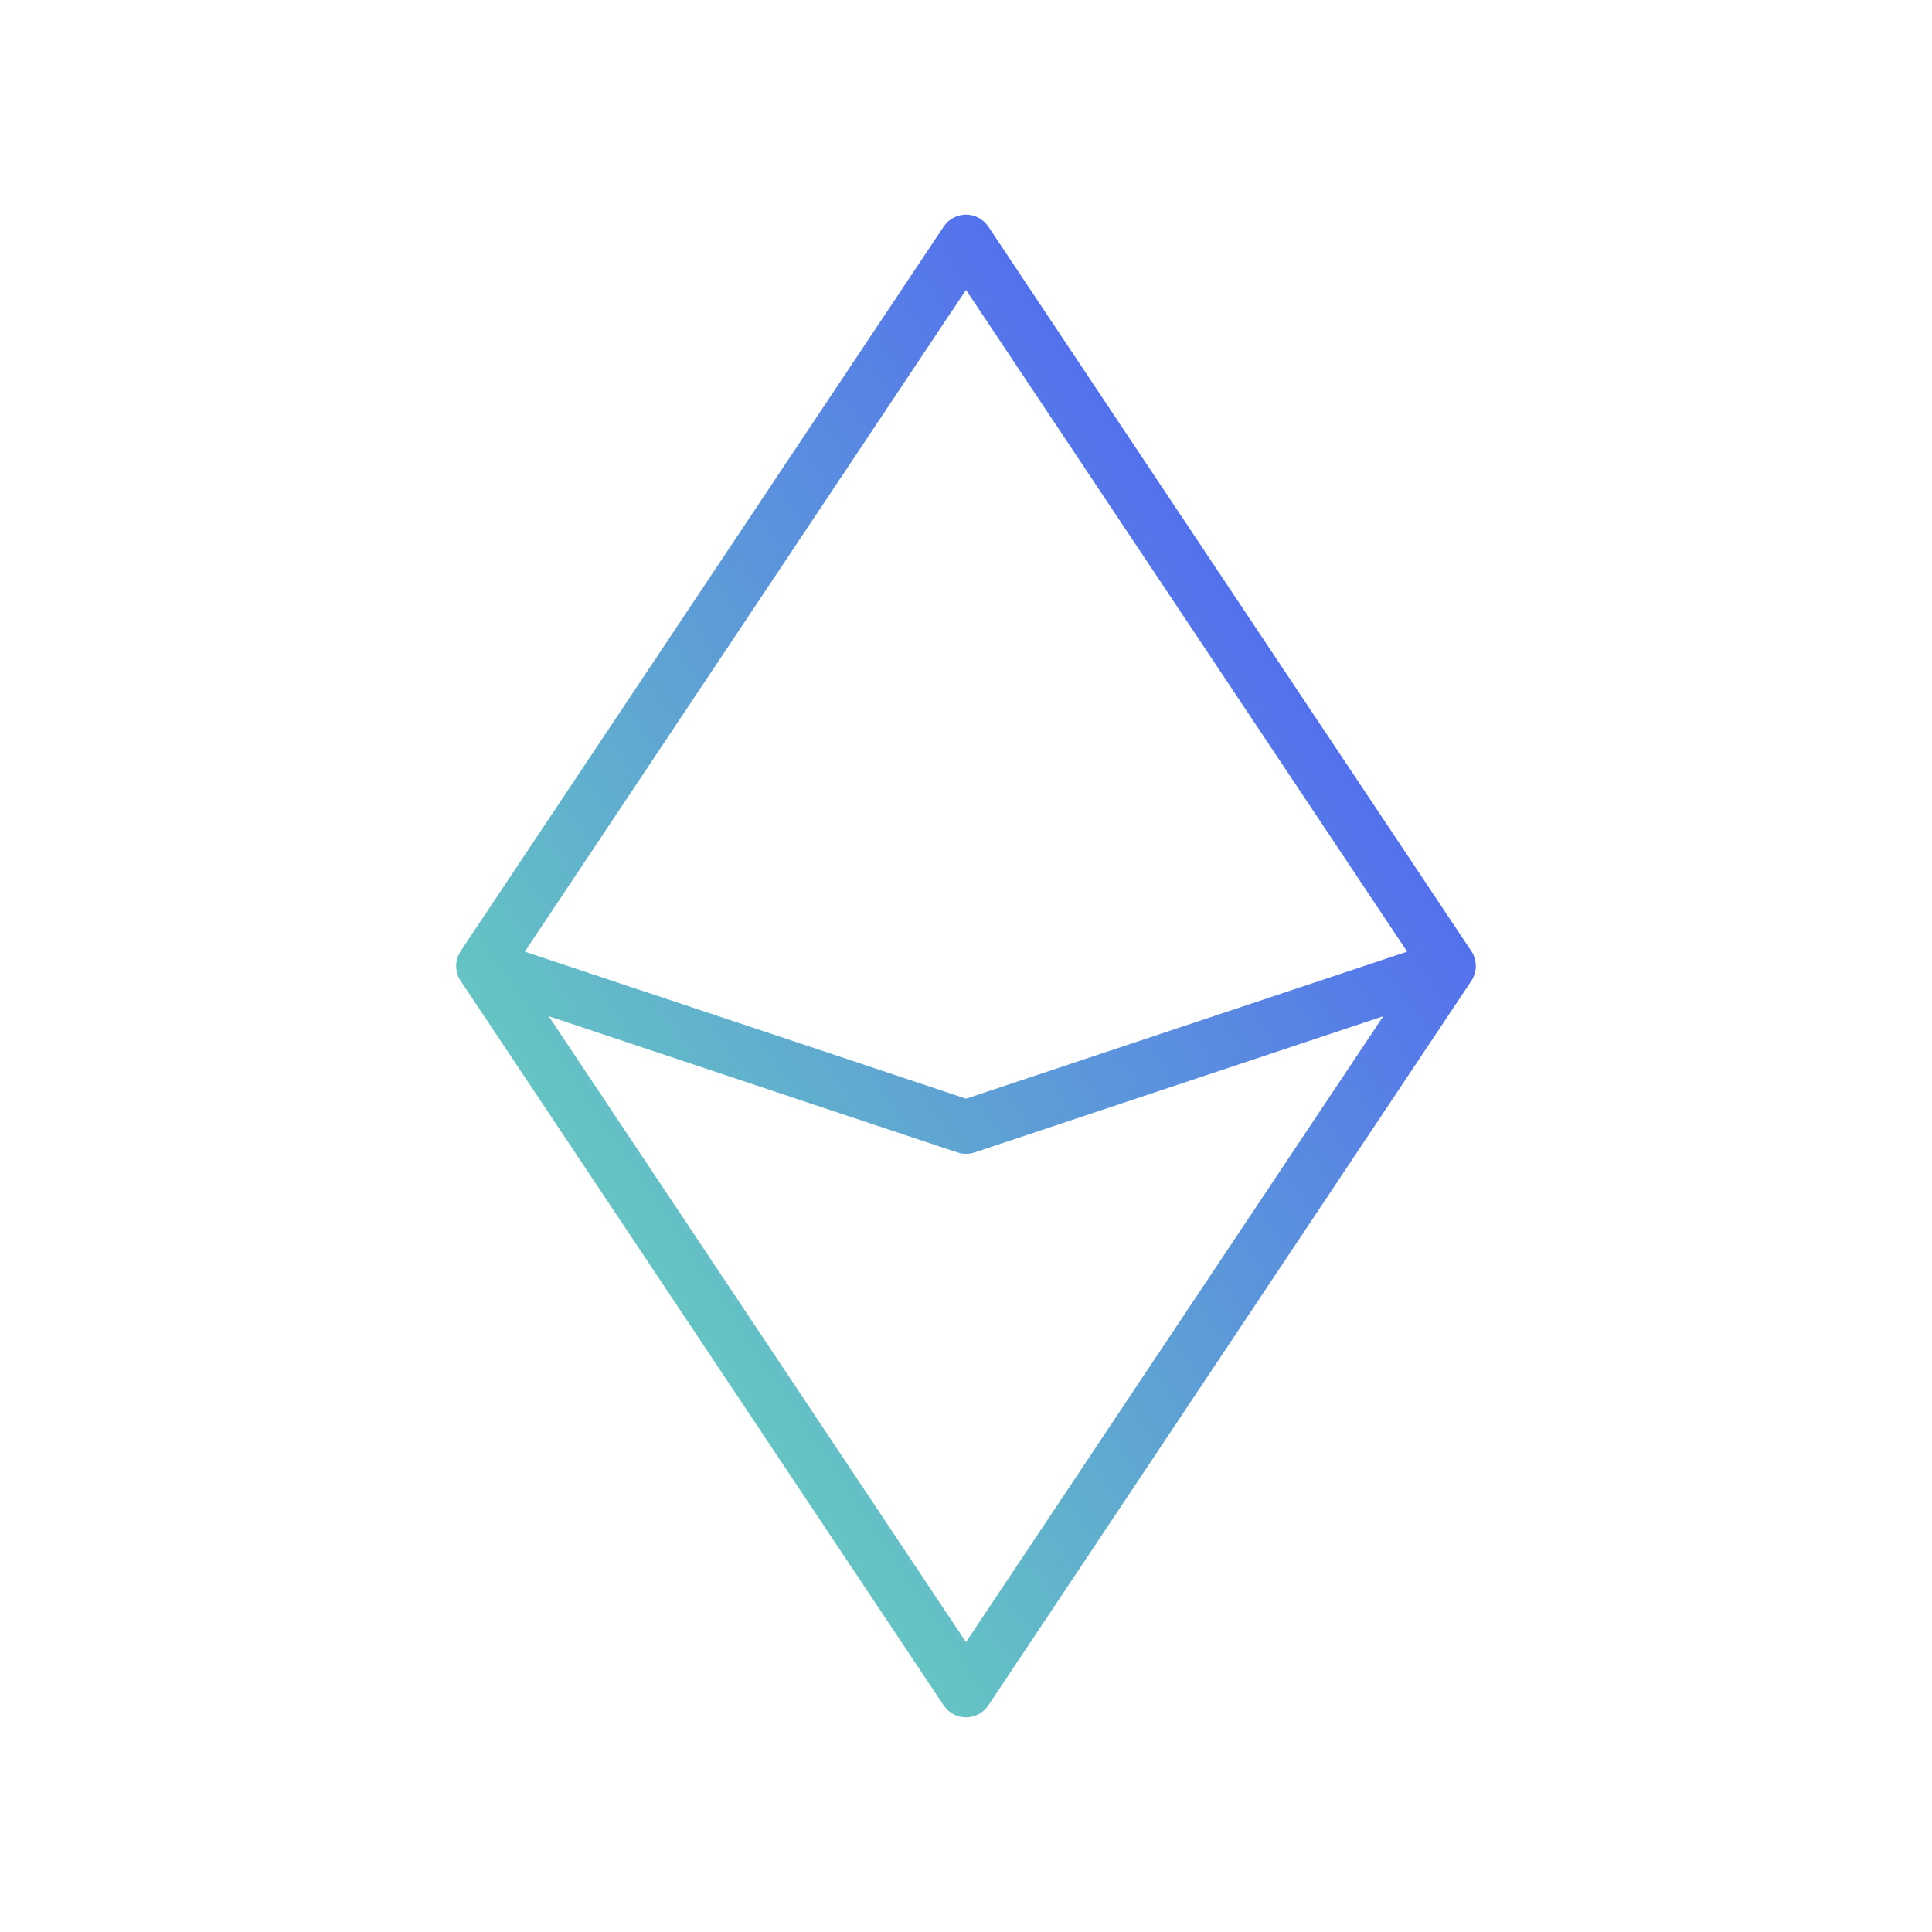 <svg width="72" height="72" viewBox="0 0 72 72" fill="none" xmlns="http://www.w3.org/2000/svg">
<path d="M54.832 36.555C55.138 36.095 55.014 35.474 54.555 35.168C54.095 34.862 53.474 34.986 53.168 35.445L54.832 36.555ZM36 63L35.168 63.555C35.353 63.833 35.666 64 36 64C36.334 64 36.647 63.833 36.832 63.555L36 63ZM18.832 35.445C18.526 34.986 17.905 34.862 17.445 35.168C16.986 35.474 16.862 36.095 17.168 36.555L18.832 35.445ZM53.168 36.555C53.474 37.014 54.095 37.138 54.555 36.832C55.014 36.526 55.138 35.905 54.832 35.445L53.168 36.555ZM36 9L36.832 8.445C36.647 8.167 36.334 8 36 8C35.666 8 35.353 8.167 35.168 8.445L36 9ZM17.168 35.445C16.862 35.905 16.986 36.526 17.445 36.832C17.905 37.138 18.526 37.014 18.832 36.555L17.168 35.445ZM54.316 36.949C54.84 36.774 55.123 36.208 54.949 35.684C54.774 35.16 54.208 34.877 53.684 35.051L54.316 36.949ZM36 42L35.684 42.949C35.889 43.017 36.111 43.017 36.316 42.949L36 42ZM18.316 35.051C17.792 34.877 17.226 35.16 17.051 35.684C16.877 36.208 17.16 36.774 17.684 36.949L18.316 35.051ZM53.168 35.445L35.168 62.445L36.832 63.555L54.832 36.555L53.168 35.445ZM36.832 62.445L18.832 35.445L17.168 36.555L35.168 63.555L36.832 62.445ZM54.832 35.445L36.832 8.445L35.168 9.555L53.168 36.555L54.832 35.445ZM35.168 8.445L17.168 35.445L18.832 36.555L36.832 9.555L35.168 8.445ZM53.684 35.051L35.684 41.051L36.316 42.949L54.316 36.949L53.684 35.051ZM36.316 41.051L18.316 35.051L17.684 36.949L35.684 42.949L36.316 41.051Z" fill="url(#paint0_linear_913_9182)"/>
<defs>
<linearGradient id="paint0_linear_913_9182" x1="54" y1="9" x2="4.154" y2="42.231" gradientUnits="userSpaceOnUse">
<stop stop-color="#4D4DFF"/>
<stop offset="1" stop-color="#6CE8B1"/>
</linearGradient>
</defs>
</svg>

